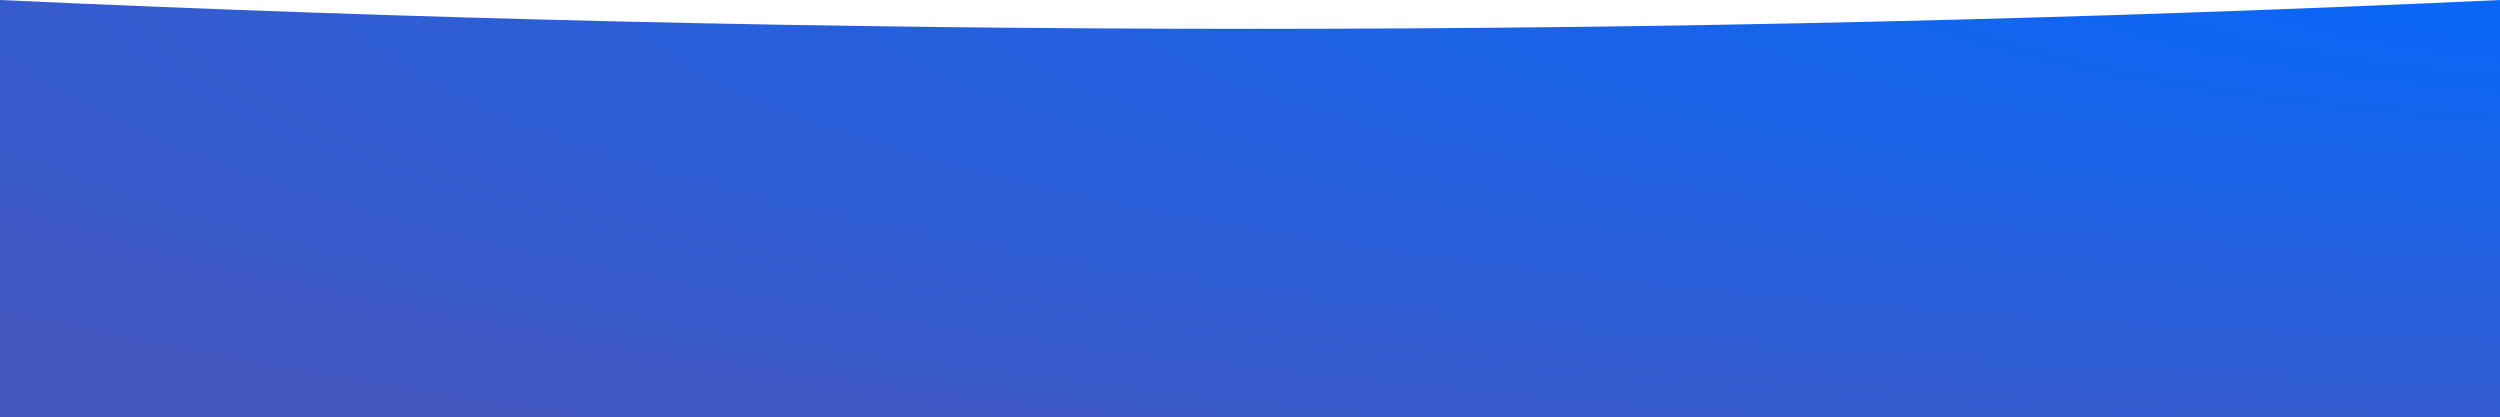<?xml version="1.0" encoding="UTF-8" standalone="no"?>
<svg
   xmlns:dc="http://purl.org/dc/elements/1.1/"
   xmlns:cc="http://creativecommons.org/ns#"
   xmlns:rdf="http://www.w3.org/1999/02/22-rdf-syntax-ns#"
   xmlns:svg="http://www.w3.org/2000/svg"
   xmlns="http://www.w3.org/2000/svg"
   xmlns:xlink="http://www.w3.org/1999/xlink"
   xmlns:sodipodi="http://sodipodi.sourceforge.net/DTD/sodipodi-0.dtd"
   xmlns:inkscape="http://www.inkscape.org/namespaces/inkscape"
   inkscape:version="1.0 (4035a4fb49, 2020-05-01)"
   sodipodi:docname="wave-footer.svg"
   id="svg24"
   version="1.1"
   viewBox="0 0 1294 216"
   height="216px"
   width="1294px">
  <sodipodi:namedview
     inkscape:current-layer="svg24"
     inkscape:window-maximized="0"
     inkscape:window-y="0"
     inkscape:window-x="0"
     inkscape:cy="108"
     inkscape:cx="647"
     inkscape:zoom="1.003864"
     showgrid="false"
     id="namedview26"
     inkscape:window-height="480"
     inkscape:window-width="819"
     inkscape:pageshadow="2"
     inkscape:pageopacity="0"
     guidetolerance="10"
     gridtolerance="10"
     objecttolerance="10"
     borderopacity="1"
     bordercolor="#666666"
     pagecolor="#ffffff" />
  <!-- Generator: Sketch 46.1 (44463) - http://www.bohemiancoding.com/sketch -->
  <title
     id="title2">wave_footer</title>
  <desc
     id="desc4">Created with Sketch.</desc>
  <defs
     id="defs19">
    <radialGradient
       id="radialGradient-1"
       gradientTransform="translate(1.167,1.101),scale(0.167,1),rotate(-170.64),translate(-1.167,-1.101)"
       r="147.8%"
       fy="110.133%"
       fx="116.708%"
       cy="110.133%"
       cx="116.708%">
      <stop
         id="stop6"
         offset="0%"
         stop-color="#0069FF" />
      <stop
         id="stop8"
         offset="2.913%"
         stop-color="#0269FD" />
      <stop
         id="stop10"
         offset="4.505%"
         stop-color="#0369FC" />
      <stop
         id="stop12"
         offset="6.005%"
         stop-color="#0468FB" />
      <stop
         id="stop14"
         offset="25.482%"
         stop-color="#1165EF" />
      <stop
         id="stop16"
         offset="100%"
         stop-color="#4457C0" />
    </radialGradient>
    <radialGradient
       gradientUnits="userSpaceOnUse"
       r="781.389"
       fy="582.254"
       fx="617.013"
       cy="582.254"
       cx="617.013"
       gradientTransform="scale(2.448,0.409)"
       id="radialGradient30"
       xlink:href="#radialGradient-1"
       inkscape:collect="always" />
    <radialGradient
       gradientUnits="userSpaceOnUse"
       r="781.389"
       fy="582.254"
       fx="617.013"
       cy="582.254"
       cx="617.013"
       gradientTransform="scale(2.448,0.409)"
       id="radialGradient32"
       xlink:href="#radialGradient-1"
       inkscape:collect="always" />
    <filter
       id="filter38"
       inkscape:label="Color Shift"
       style="color-interpolation-filters:sRGB;">
      <feColorMatrix
         id="feColorMatrix34"
         result="color1"
         values="255"
         type="hueRotate" />
      <feColorMatrix
         id="feColorMatrix36"
         result="color2"
         values="0.78"
         type="saturate" />
    </filter>
  </defs>
  <g
     style="filter:url(#filter38)"
     fill-rule="evenodd"
     fill="none"
     stroke-width="1"
     stroke="none"
     id="Ressource">
    <g
       style="fill:url(#radialGradient32)"
       fill="url(#radialGradient-1)"
       id="wave_footer">
      <path
         style="fill:url(#radialGradient30)"
         transform="matrix(1,0,0,-1,0,216)"
         id="Image-Hero-Copy"
         d="M 0,0 H 1294 V 216 C 1078.477,206.05 862.976,201.075 647.497,201.075 432.019,201.075 216.186,206.05 0,216 Z" />
    </g>
  </g>
</svg>
